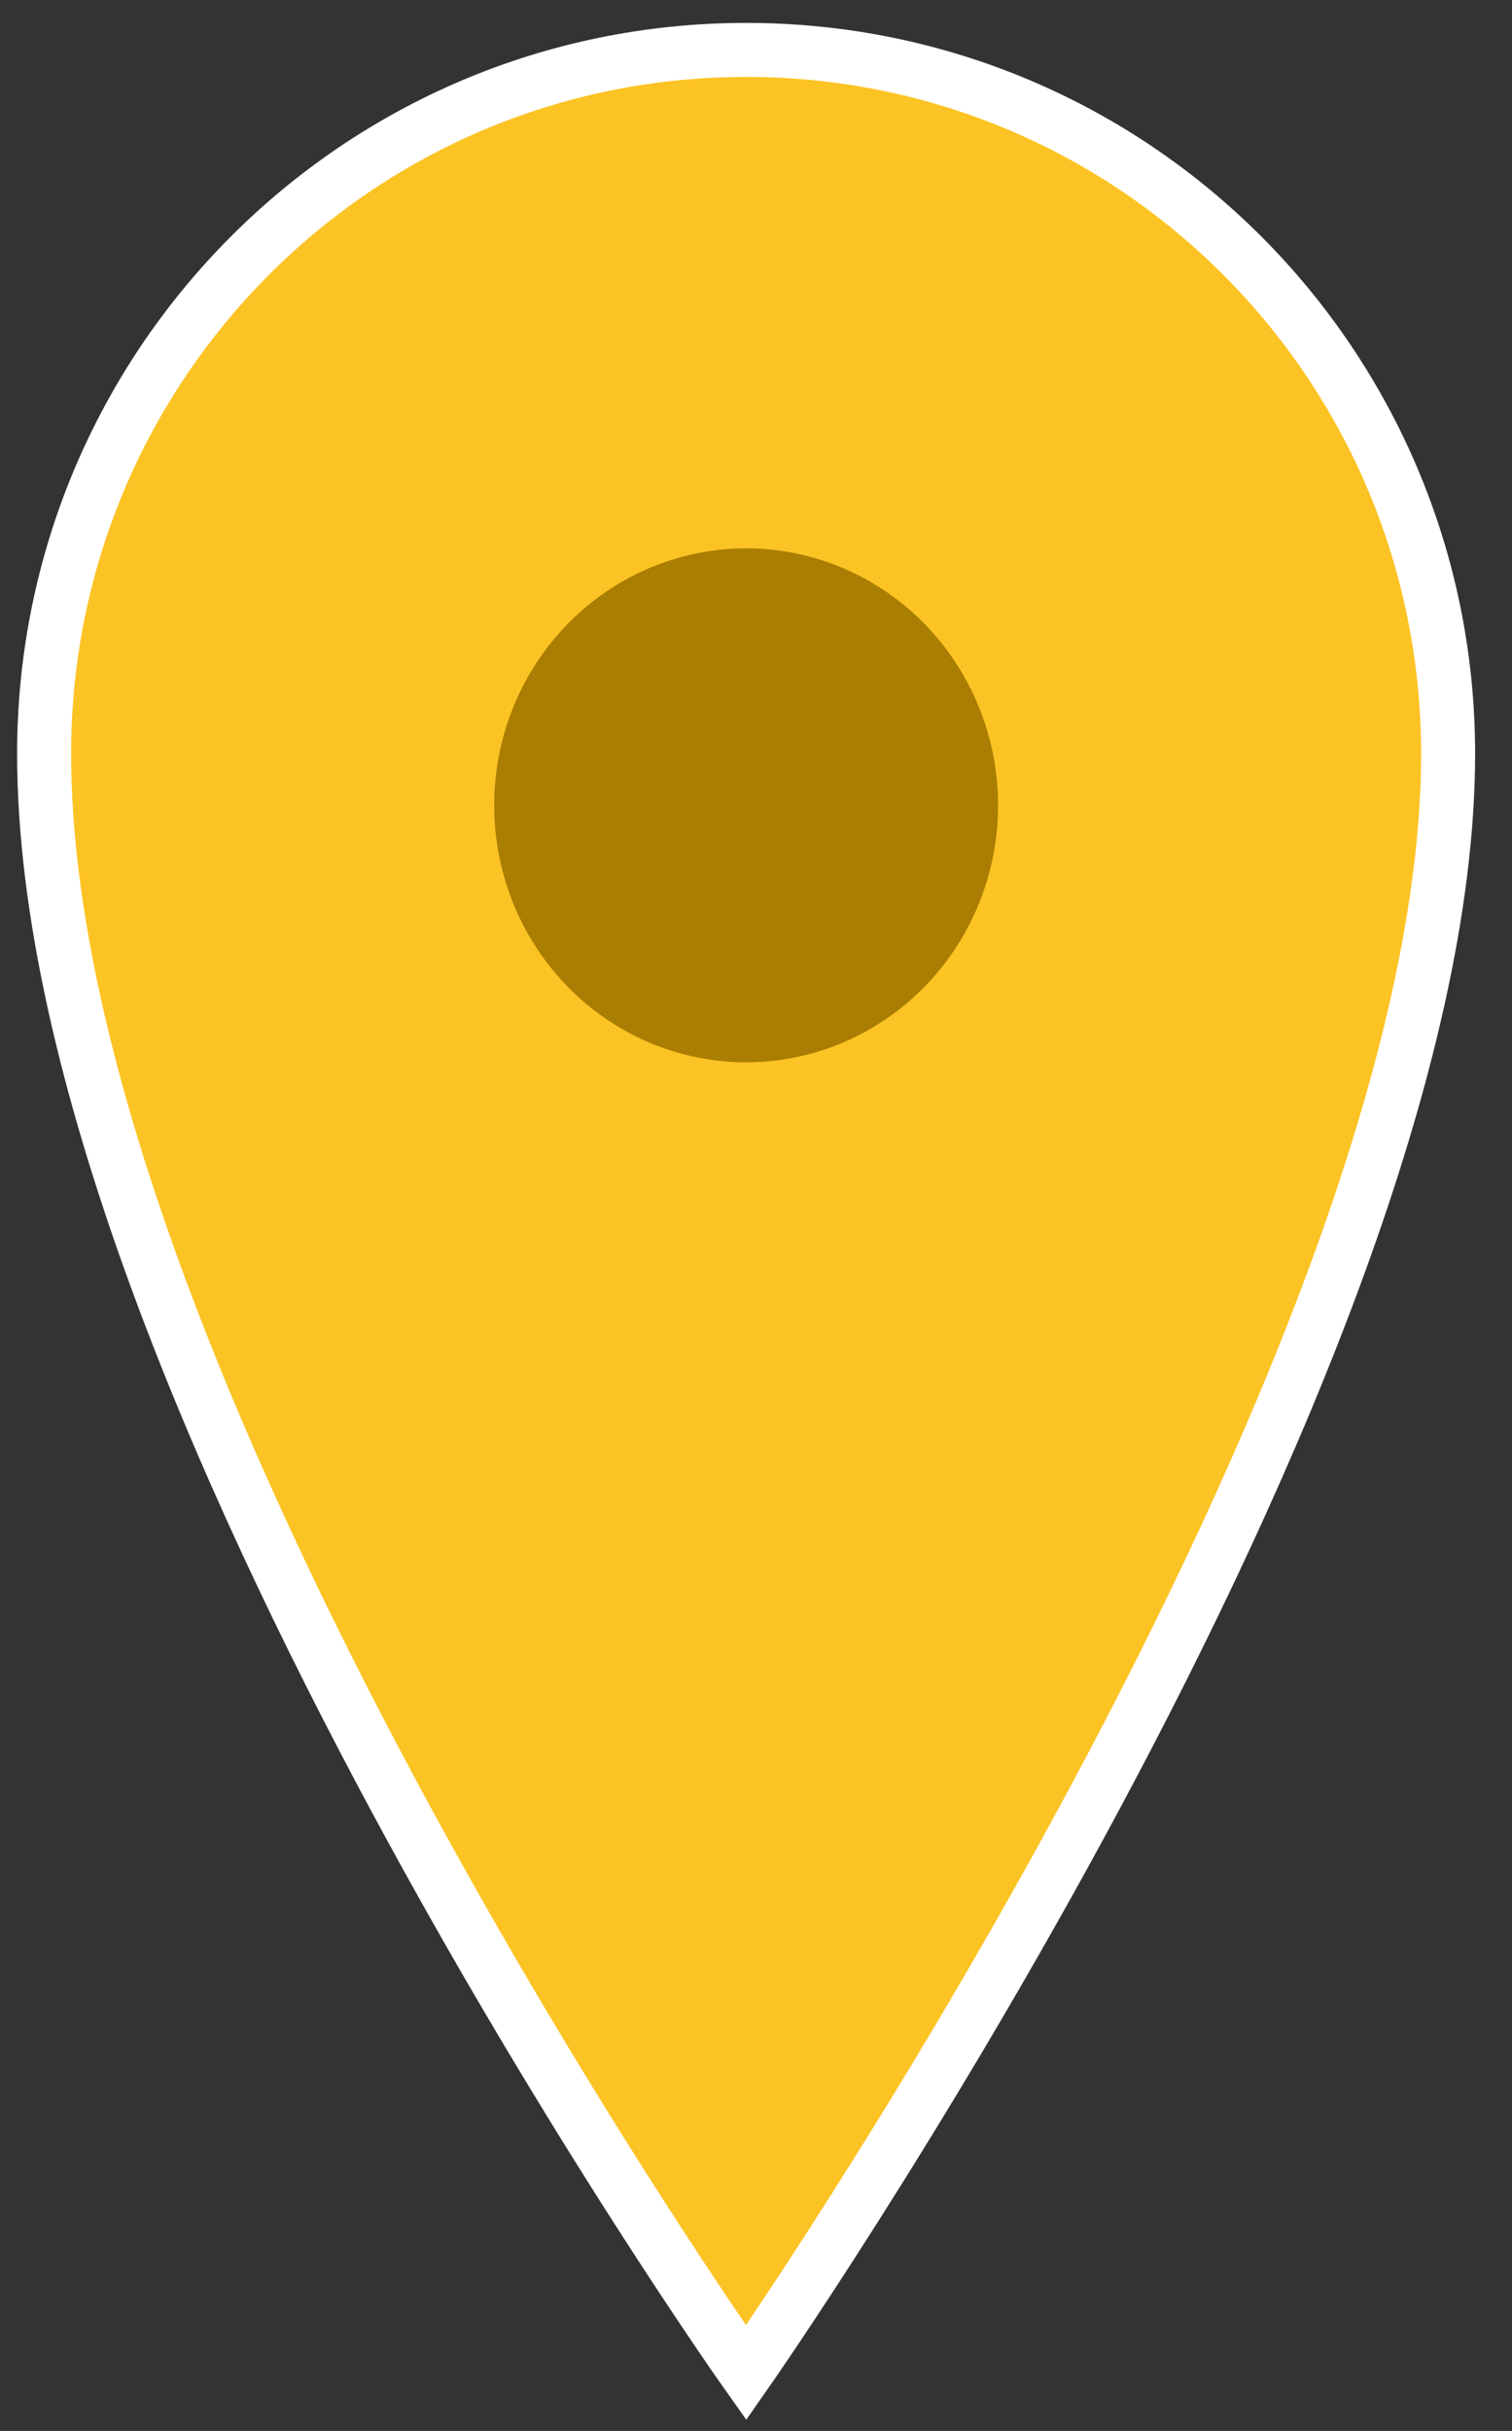 <?xml version="1.0" encoding="utf-8"?>
<!-- Generator: Adobe Illustrator 22.1.0, SVG Export Plug-In . SVG Version: 6.00 Build 0)  -->
<svg version="1.1" id="Layer_1" xmlns="http://www.w3.org/2000/svg" xmlns:xlink="http://www.w3.org/1999/xlink" x="0px" y="0px"
	 viewBox="0 0 28 45" enable-background="new 0 0 28 45" xml:space="preserve">
<rect x="0" y="0" width="28" height="45" fill="#333333" stroke="none"/>
<path fill="#FCC324" stroke="#FFFFFF" stroke-miterlimit="10" d="M13.817,0.924c-7.198,0-13,5.841-13,13.029
	c0,11.607,13,29.971,13,29.971s13-18.589,13-29.971
	C26.817,6.765,21.015,0.924,13.817,0.924z"/>
<ellipse fill="#AA7E02" cx="13.817" cy="14.908" rx="4.666" ry="4.757"/>
</svg>
